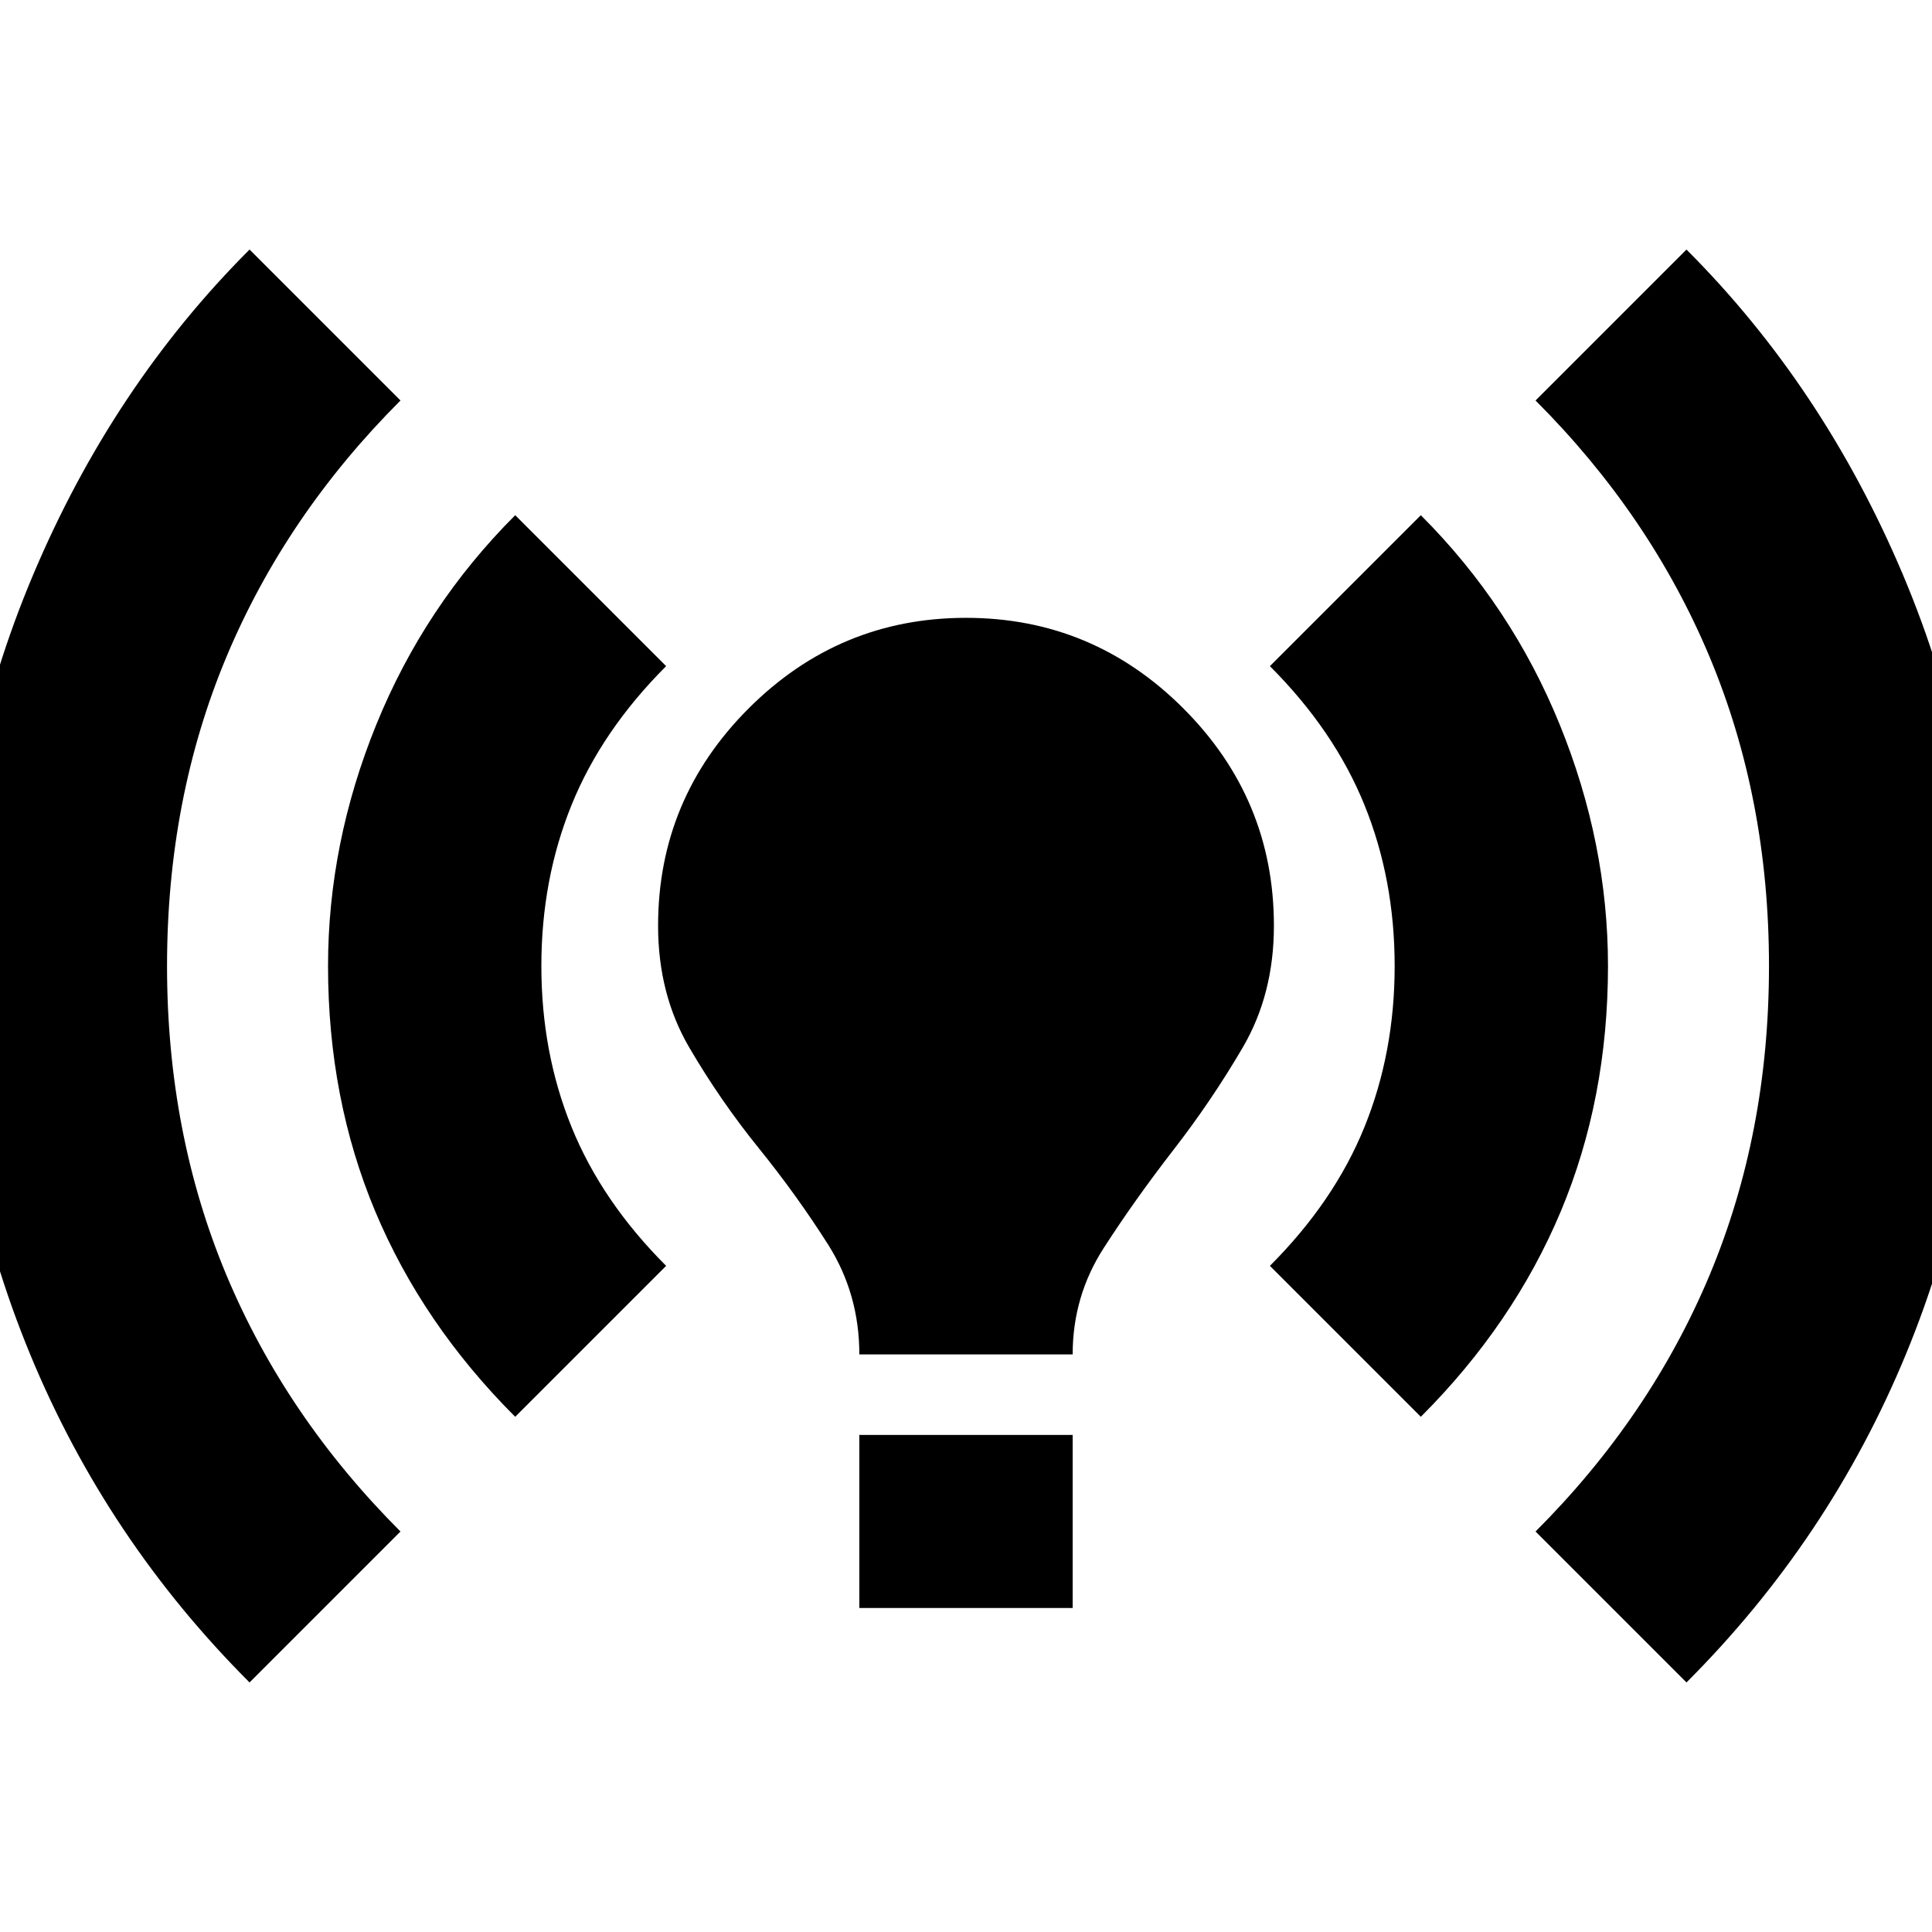 <svg xmlns="http://www.w3.org/2000/svg" height="24" width="24"><path d="M10.675 16.825Q10.675 16.075 10.288 15.462Q9.9 14.85 9.425 14.262Q8.95 13.675 8.562 13.012Q8.175 12.35 8.175 11.5Q8.175 9.925 9.3 8.8Q10.425 7.675 12 7.675Q13.575 7.675 14.7 8.8Q15.825 9.925 15.825 11.5Q15.825 12.35 15.438 13.012Q15.05 13.675 14.575 14.287Q14.1 14.9 13.713 15.5Q13.325 16.1 13.325 16.825ZM10.675 19.975V17.825H13.325V19.975ZM20.95 20.9 19.075 19.025Q20.5 17.6 21.238 15.838Q21.975 14.075 21.975 12Q21.975 9.925 21.238 8.162Q20.5 6.4 19.075 4.975L20.95 3.1Q22.65 4.8 23.638 7.137Q24.625 9.475 24.625 12Q24.625 14.525 23.675 16.825Q22.725 19.125 20.95 20.9ZM3.1 20.9Q1.325 19.125 0.375 16.825Q-0.575 14.525 -0.575 12Q-0.575 9.475 0.413 7.137Q1.4 4.8 3.1 3.1L4.975 4.975Q3.55 6.4 2.812 8.162Q2.075 9.925 2.075 12Q2.075 14.075 2.812 15.838Q3.55 17.6 4.975 19.025ZM17.65 17.6 15.775 15.725Q16.575 14.925 16.95 14Q17.325 13.075 17.325 12Q17.325 10.925 16.95 10Q16.575 9.075 15.775 8.275L17.65 6.4Q18.775 7.525 19.375 9Q19.975 10.475 19.975 12Q19.975 13.65 19.388 15.05Q18.8 16.45 17.65 17.6ZM6.4 17.6Q5.25 16.45 4.662 15.05Q4.075 13.65 4.075 12Q4.075 10.475 4.675 9Q5.275 7.525 6.4 6.4L8.275 8.275Q7.475 9.075 7.1 10Q6.725 10.925 6.725 12Q6.725 13.075 7.1 14Q7.475 14.925 8.275 15.725Z"/></svg>